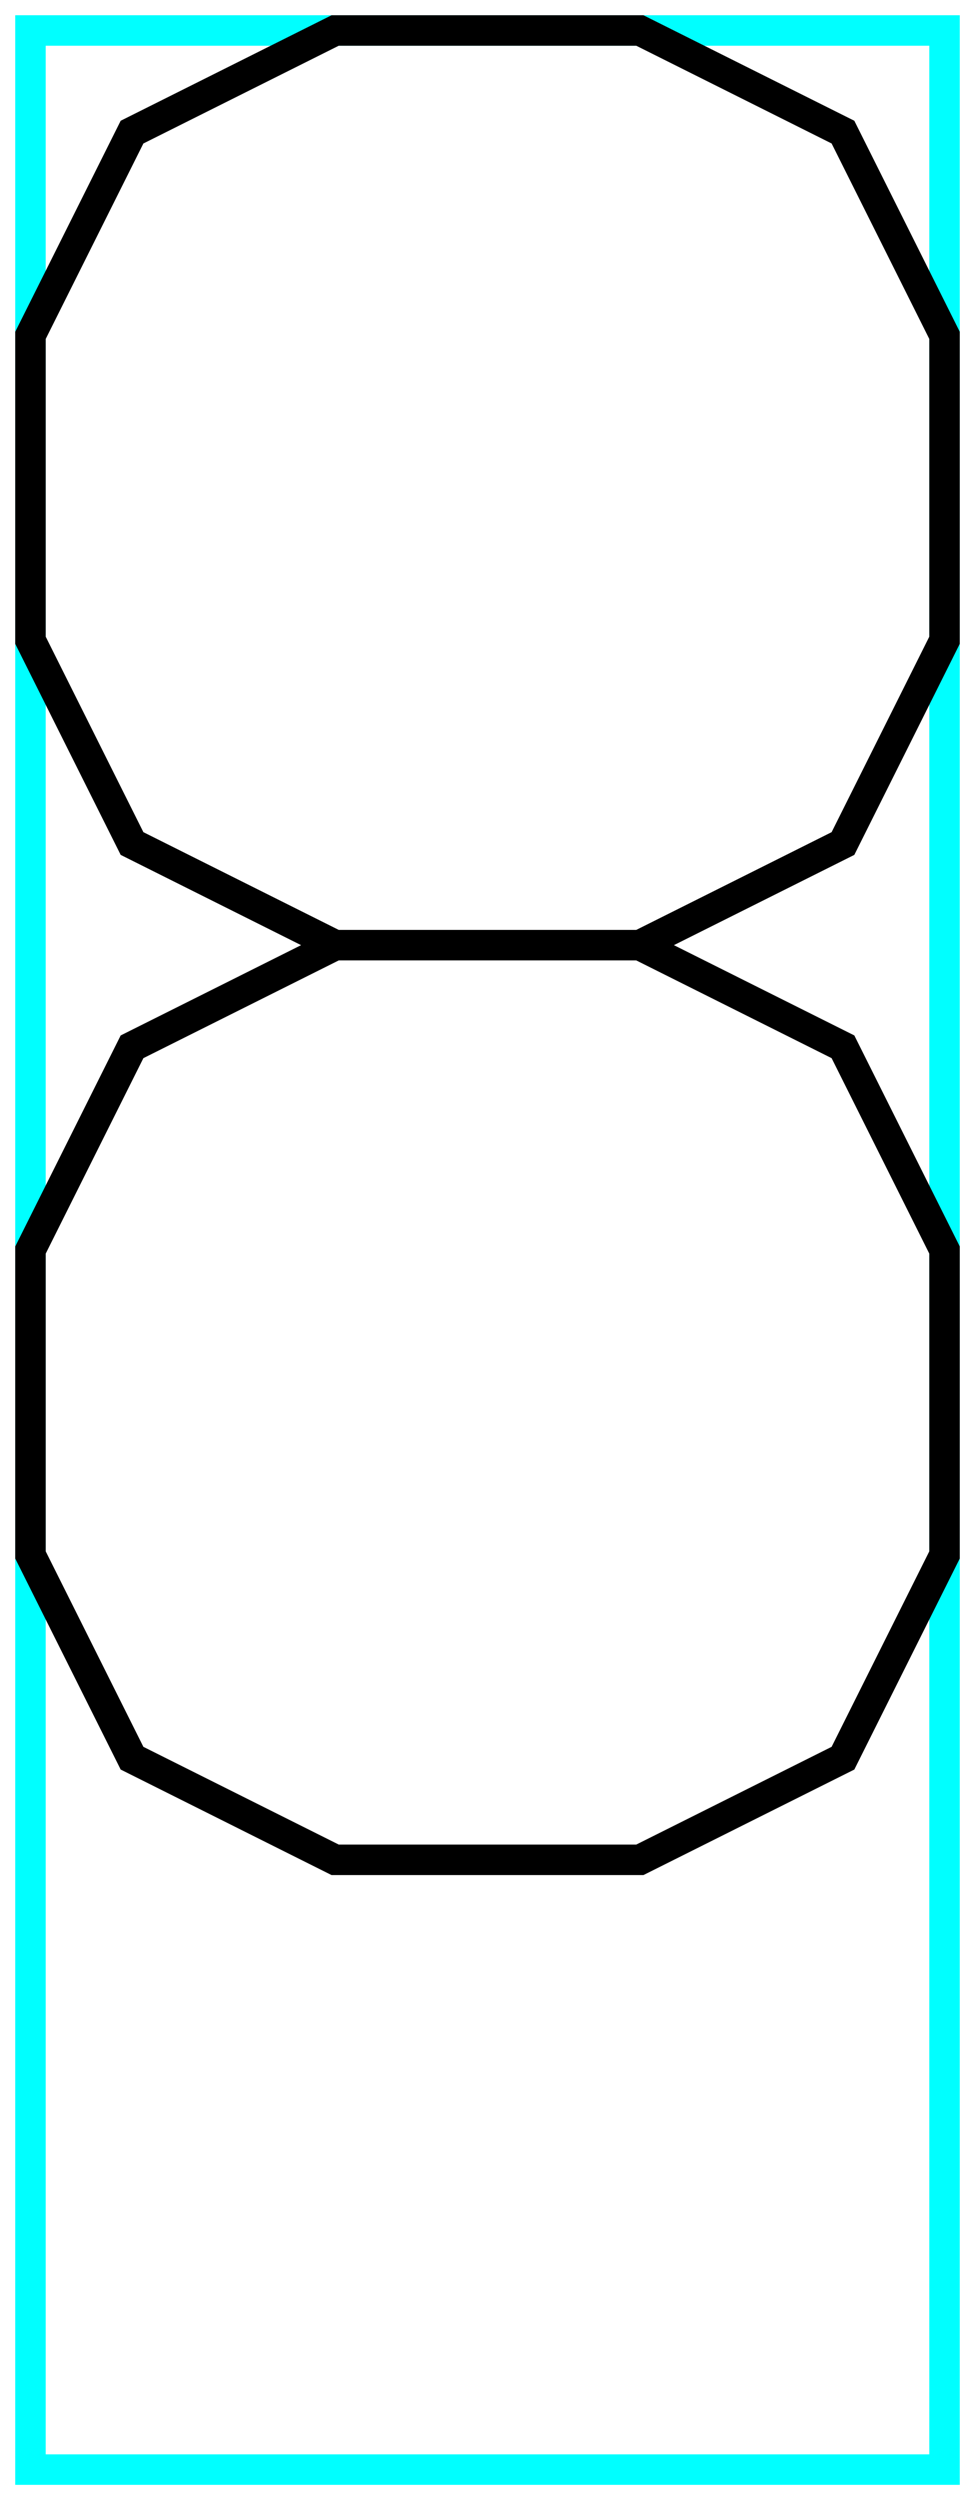 <?xml version="1.0" encoding="utf-8" ?>
<svg baseProfile="tiny" height="164" version="1.2" width="64" xmlns="http://www.w3.org/2000/svg" xmlns:ev="http://www.w3.org/2001/xml-events" xmlns:xlink="http://www.w3.org/1999/xlink">
  <defs/>
  <path d="M2,2 L62,2 L62,162 L2,162Z" fill="none" stroke="cyan" stroke-width="2"/>
  <path d="M22.0,62.0 L8.667,55.333 L2.0,42.0 L2.0,22.0 L8.667,8.667 L22.0,2.0 L42.0,2.0 L55.333,8.667 L62.0,22.0 L62.0,42.0 L55.333,55.333 L42.0,62.0 L22.0,62.0 L8.667,68.667 L2.0,82.0 L2.0,102.0 L8.667,115.333 L22.0,122.0 L42.0,122.0 L55.333,115.333 L62.0,102.0 L62.0,82.0 L55.333,68.667 L42.0,62.0" fill="none" stroke="black" stroke-width="2"/>
</svg>
